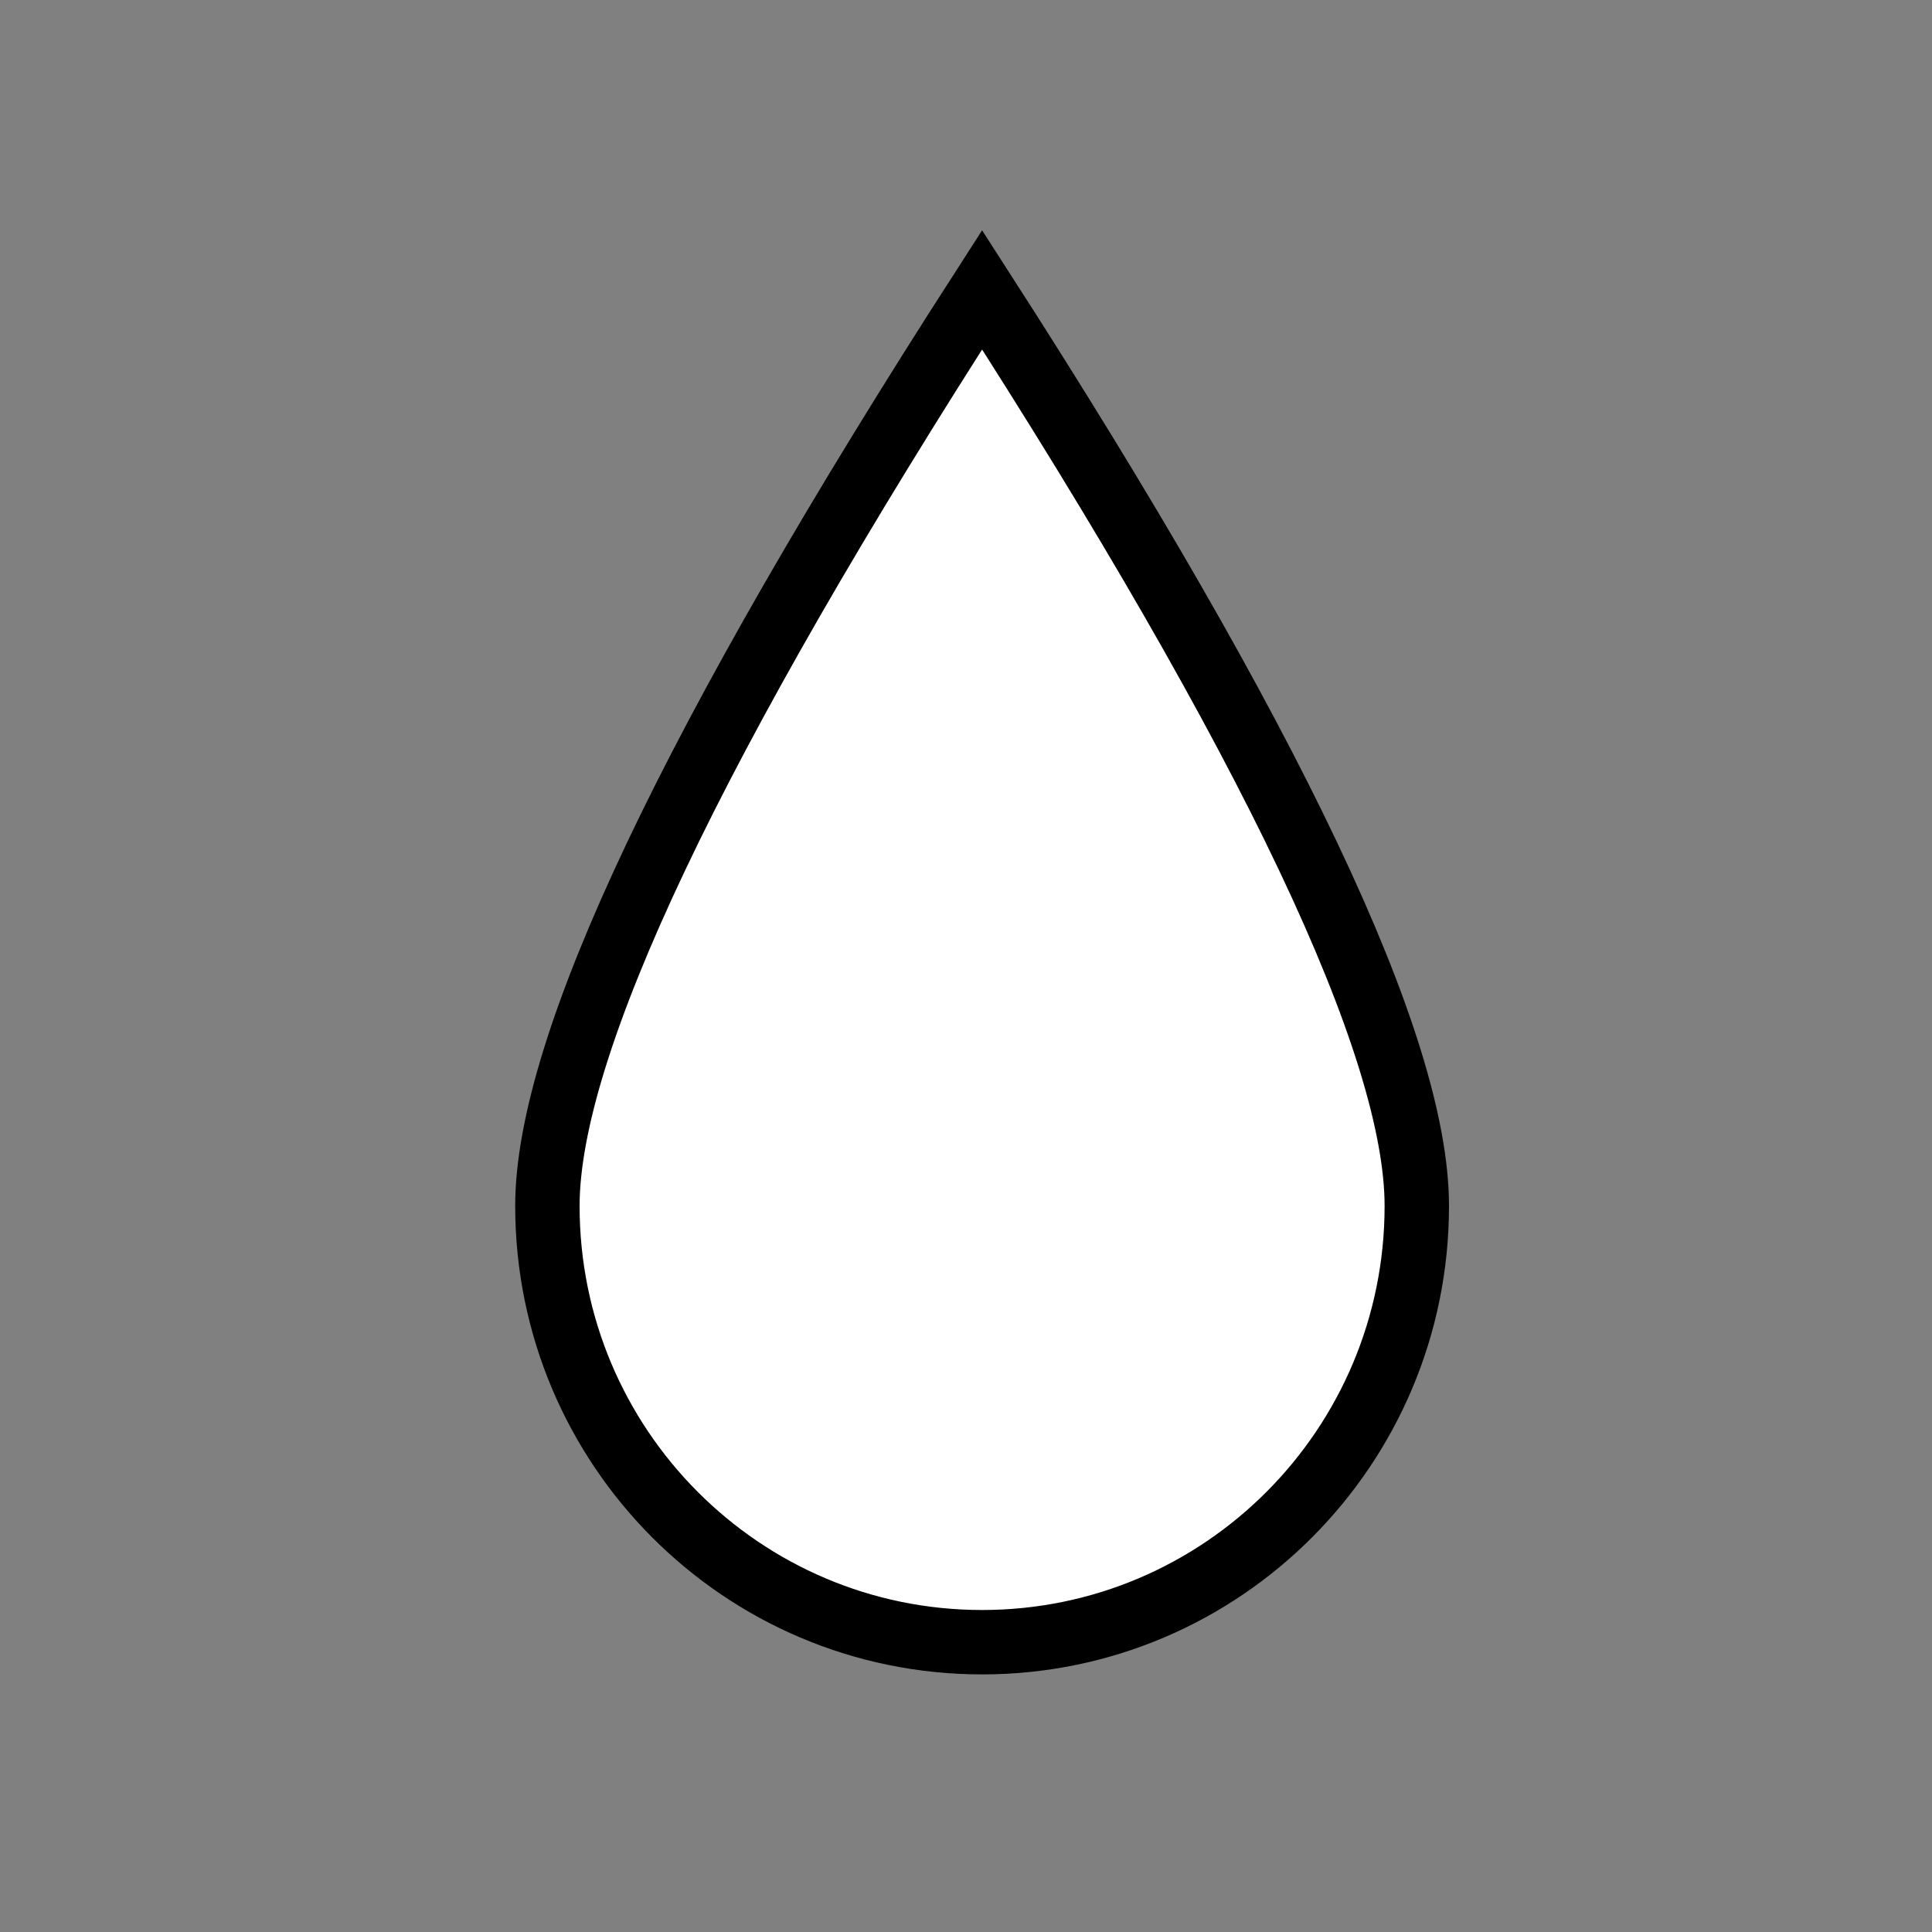 <svg viewBox="0 0 60 60" width="60" height="60" class="">
                <rect x="0" y="0" width="60" height="60" fill="#808080" stroke="none"/>
                <path
                  fill="#FFF"
                  fill-rule="evenodd"
                  stroke="currentColor"
                  stroke-width="2"
                  d="M30.5 51C37.956 51 44 44.934 44 37.452 44 32.463 39.5 22.979 30.5 9 21.5 22.98 17 32.463 17 37.452 17 44.934 23.044 51 30.5 51z"
                ></path>
              </svg>
              